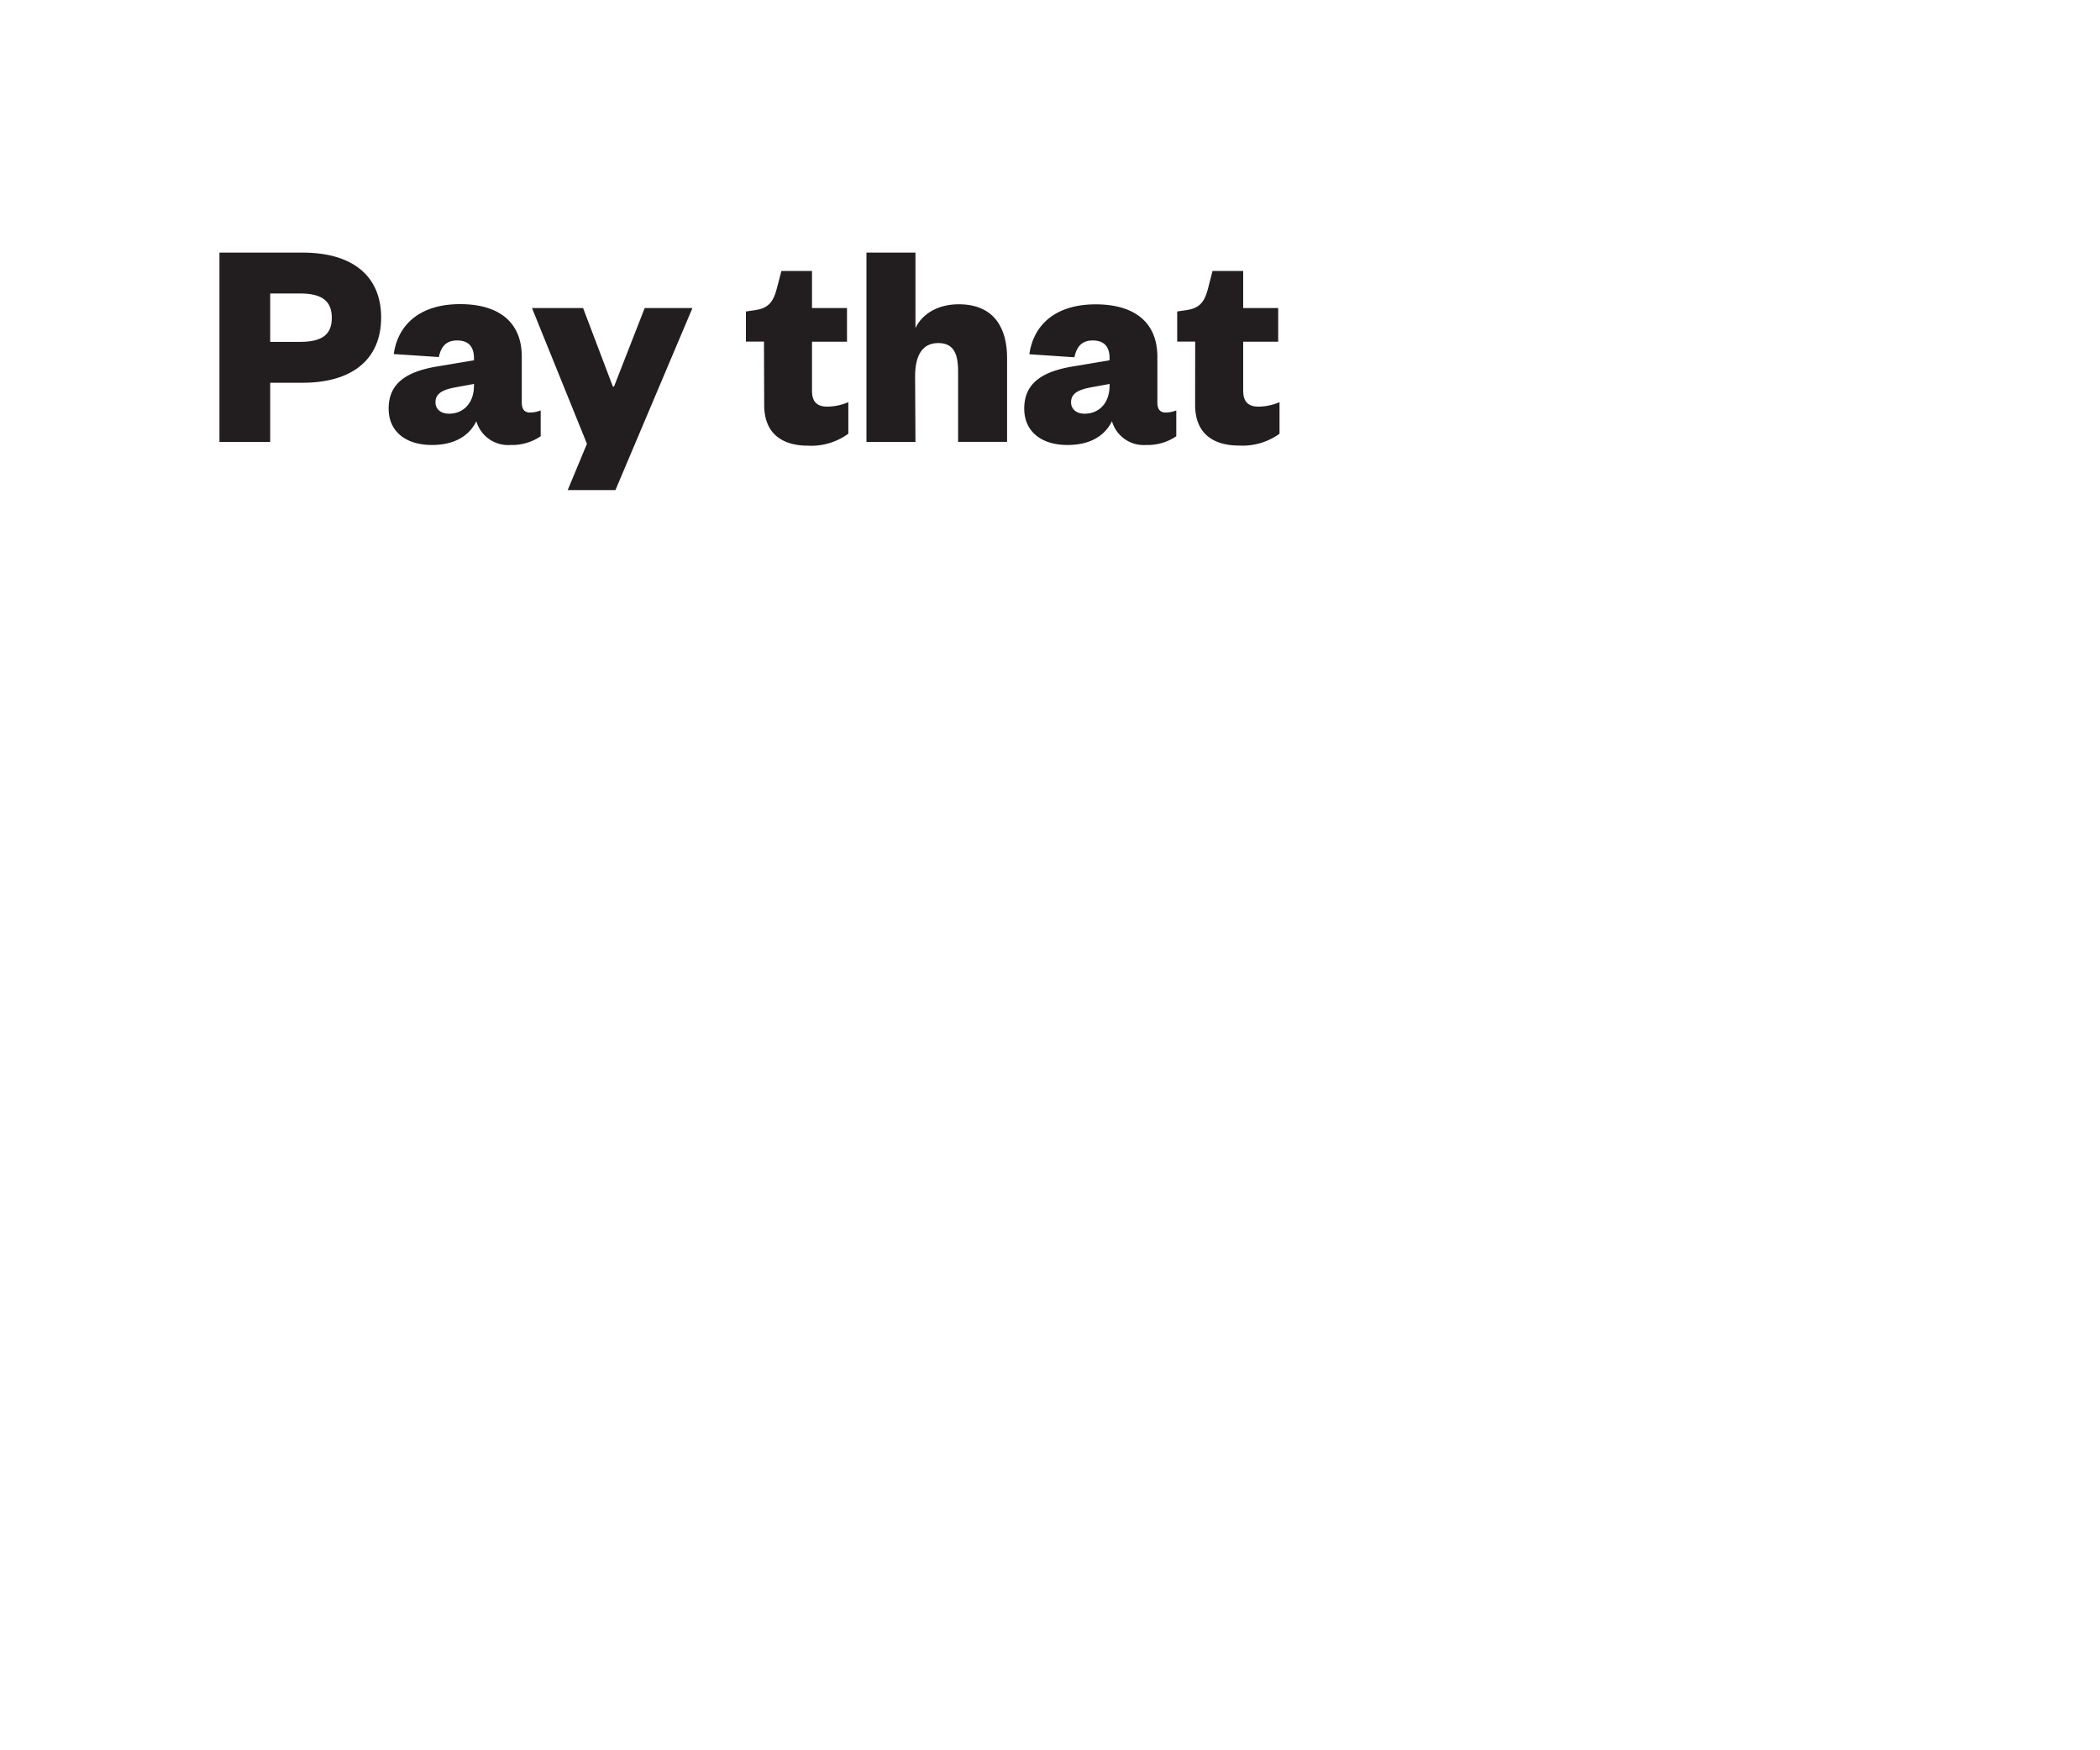 <svg id="Layer_1" data-name="Layer 1" xmlns="http://www.w3.org/2000/svg" xmlns:xlink="http://www.w3.org/1999/xlink" viewBox="0 0 300 250"><defs><style>.cls-1{fill:none;}.cls-2{clip-path:url(#clip-path);}.cls-3{fill:#221e1f;}.cls-4{clip-path:url(#clip-path-2);}.cls-5{clip-path:url(#clip-path-4);}.cls-6{clip-path:url(#clip-path-5);}.cls-7{clip-path:url(#clip-path-6);}.cls-8{clip-path:url(#clip-path-8);}.cls-9{clip-path:url(#clip-path-9);}</style><clipPath id="clip-path"><rect class="cls-1" width="300" height="250"/></clipPath><clipPath id="clip-path-2"><rect class="cls-1" x="320" width="300" height="250"/></clipPath><clipPath id="clip-path-4"><rect class="cls-1" x="498.32" y="90.72" width="87.28" height="86.76"/></clipPath><clipPath id="clip-path-5"><rect class="cls-1" x="-32448" y="-32517" width="65535" height="65535"/></clipPath><clipPath id="clip-path-6"><rect class="cls-1" x="640" width="300" height="250"/></clipPath><clipPath id="clip-path-8"><rect class="cls-1" x="818.32" y="90.72" width="87.28" height="86.76"/></clipPath><clipPath id="clip-path-9"><rect class="cls-1" x="-32128" y="-32517" width="65535" height="65535"/></clipPath></defs><g class="cls-2"><path class="cls-3" d="M38.6,63.13H31.35V36.08H43.24c7.08,0,11.21,3.3,11.21,9.27s-4.13,9.32-11.21,9.32H38.6Zm4.3-14.3c3.26,0,4.5-1.16,4.5-3.43s-1.24-3.48-4.5-3.48H38.6v6.91Z"/><path class="cls-3" d="M74.54,57.5c0,1,.43,1.42,1.16,1.42a4,4,0,0,0,1.54-.3v3.69a7.29,7.29,0,0,1-4.33,1.25,4.73,4.73,0,0,1-4.86-3.39c-1.11,2.23-3.3,3.39-6.35,3.39-3.74,0-6.18-1.93-6.18-5.2,0-3.69,2.66-5.28,6.82-6l5.37-.9v-.3c0-1.59-.73-2.53-2.4-2.53S63,49.6,62.69,51l-6.44-.43c.6-4.21,3.73-7.13,9.49-7.13,5.06,0,8.8,2.19,8.8,7.52Zm-6.83-2.66-2.83.52c-1.68.34-2.67.86-2.67,2.1,0,1,.78,1.63,1.94,1.63,2,0,3.56-1.46,3.56-4Z"/><path class="cls-3" d="M81.1,70l2.75-6.61L76,44h7.3l4.25,11.21h.17L92.1,44h6.82l-11,26Z"/><path class="cls-3" d="M109.14,48.79h-2.58v-4.3l1.42-.21c1.93-.3,2.53-1.33,3-3.09l.65-2.49H116V44h5v4.81h-5v7c0,1.63.77,2.27,2.19,2.27a7.72,7.72,0,0,0,3-.64v4.51a9,9,0,0,1-5.75,1.71c-3.22,0-6.27-1.33-6.27-5.84Z"/><path class="cls-3" d="M130.78,63.13h-7V36.08h7V46.86c1-2.11,3.3-3.4,6.18-3.4,5.24,0,6.91,3.65,6.91,7.65v12h-7V53c0-2.62-.73-4-2.84-4-2.36,0-3.3,1.89-3.3,4.77Z"/><path class="cls-3" d="M165.34,57.5c0,1,.43,1.42,1.16,1.42a4,4,0,0,0,1.54-.3v3.69a7.29,7.29,0,0,1-4.33,1.25,4.73,4.73,0,0,1-4.86-3.39c-1.11,2.23-3.3,3.39-6.35,3.39-3.74,0-6.18-1.93-6.18-5.2,0-3.69,2.66-5.28,6.82-6l5.37-.9v-.3c0-1.59-.73-2.53-2.4-2.53s-2.32,1-2.62,2.4l-6.44-.43c.6-4.21,3.73-7.13,9.49-7.13,5.06,0,8.8,2.19,8.8,7.52Zm-6.83-2.66-2.83.52c-1.68.34-2.67.86-2.67,2.1,0,1,.78,1.63,1.94,1.63,2,0,3.56-1.46,3.56-4Z"/><path class="cls-3" d="M170.74,48.79h-2.57v-4.3l1.41-.21c1.94-.3,2.54-1.33,3-3.09l.64-2.49h4.38V44h5v4.81h-5v7c0,1.63.78,2.27,2.19,2.27a7.77,7.77,0,0,0,3-.64v4.51A9,9,0,0,1,177,63.64c-3.22,0-6.27-1.33-6.27-5.84Z"/></g></svg>